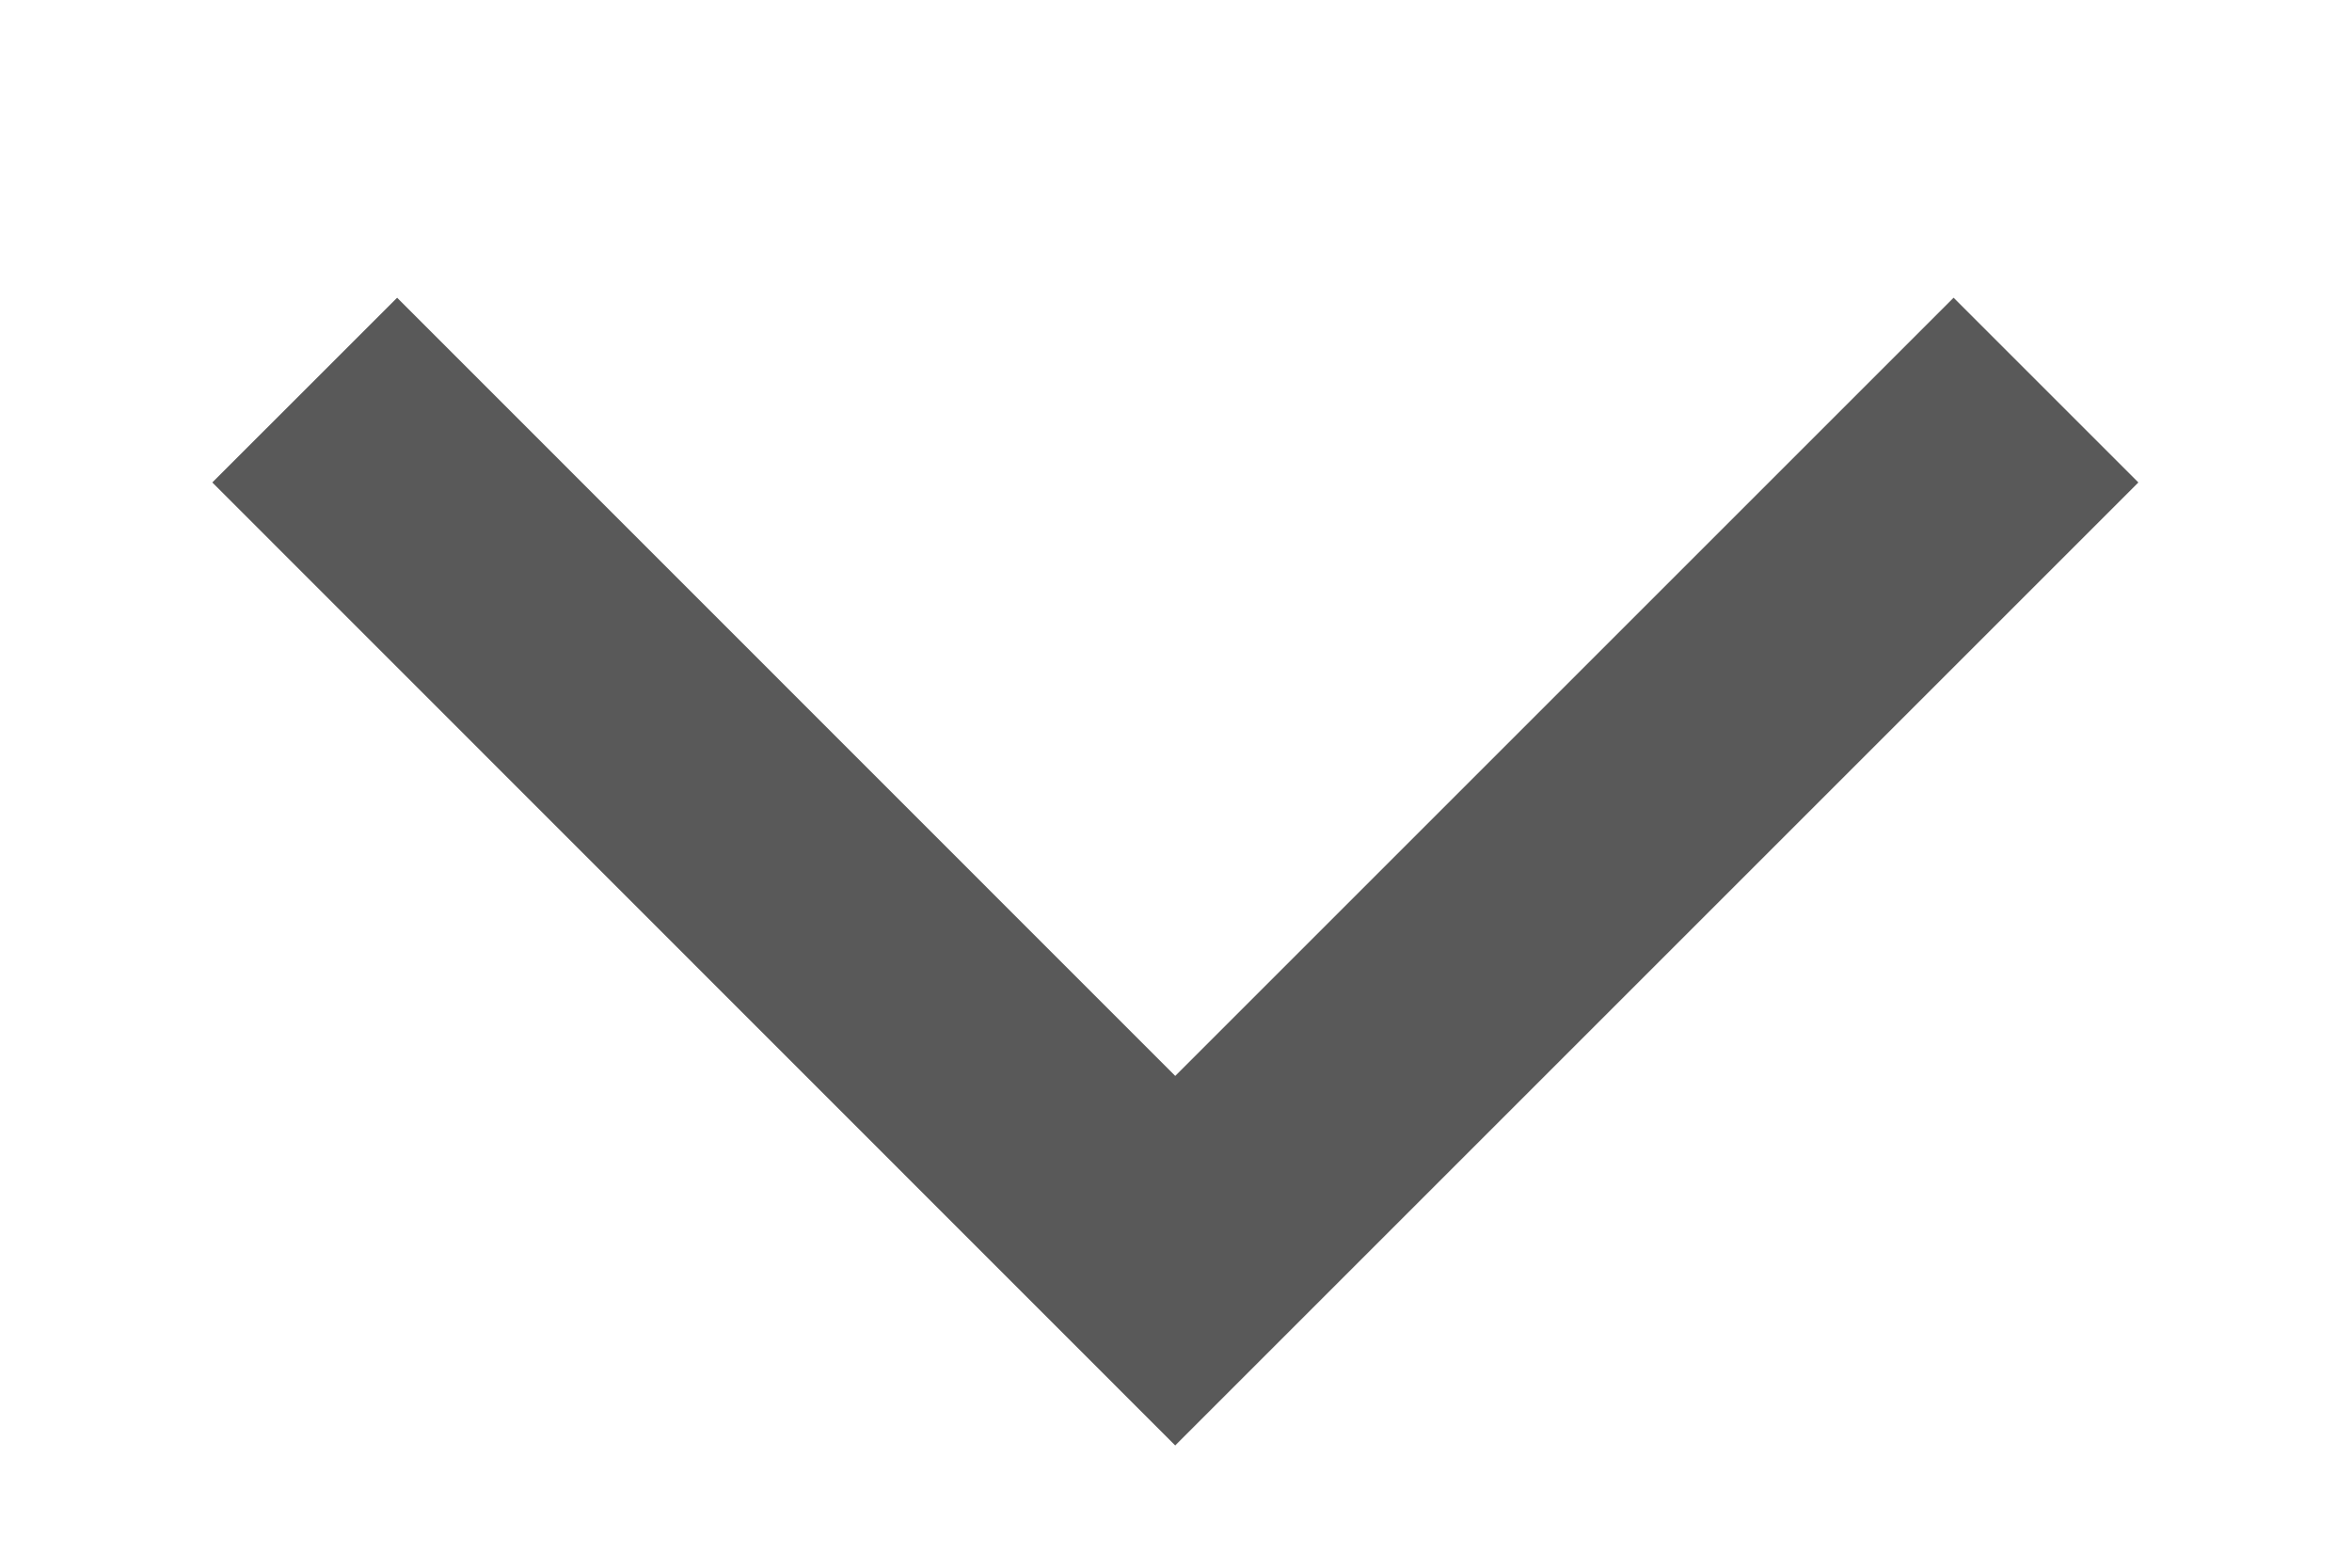 <svg width="9" height="6" viewBox="0 0 9 6" fill="none" xmlns="http://www.w3.org/2000/svg">
<path d="M1.166 1.493L4.497 4.825L7.829 1.493" stroke="#595959" strokeWidth="1.666" strokeLinecap="round"/>
</svg>
